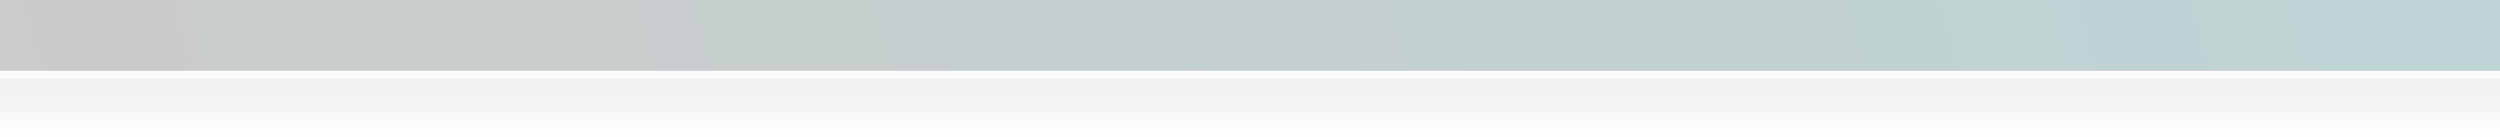 <?xml version="1.0" encoding="UTF-8"?>
<svg xmlns="http://www.w3.org/2000/svg" xmlns:xlink="http://www.w3.org/1999/xlink" contentScriptType="text/ecmascript" width="134" baseProfile="tiny" zoomAndPan="magnify" contentStyleType="text/css" viewBox="74 8.181 134 7.338" height="7.338" preserveAspectRatio="xMidYMid meet" version="1.1">
    <g>
        <rect x="74" y="15.078" fill-opacity="0.01" fill="#808080" width="134" height="0.44"/>
        <rect x="74" y="14.636" fill-opacity="0.03" fill="#808080" width="134" height="0.442"/>
        <rect x="74" y="14.192" fill-opacity="0.04" fill="#808080" width="134" height="0.441"/>
        <rect x="74" y="13.746" fill-opacity="0.09" fill="#808080" width="134" height="0.446"/>
        <rect x="74" y="13.306" fill-opacity="0.08" fill="#808080" width="134" height="0.44"/>
        <rect x="74" y="12.86" fill-opacity="0.1" fill="#808080" width="134" height="0.443"/>
        <rect x="74" y="12.418" fill-opacity="0.11" fill="#808080" width="134" height="0.442"/>
        <rect x="74" y="11.974" fill-opacity="0.03" fill="#808080" width="134" height="0.445"/>
        <rect x="74" y="8.181" fill-opacity="0.03" fill="#808080" width="134" height="3.793"/>
        <linearGradient x1="2126.884" gradientTransform="matrix(-1 0 0 1 2199.748 -786.253)" y1="815.876" x2="1978.068" gradientUnits="userSpaceOnUse" y2="773.186" xlink:type="simple" xlink:actuate="onLoad" id="XMLID_2_" xlink:show="other">
            <stop stop-color="#808080" offset="0"/>
            <stop stop-color="#5f9ea0" offset="1"/>
        </linearGradient>
        <rect x="74" y="8.181" fill-opacity="0.4" fill="url(#XMLID_2_)" width="134" height="3.793"/>
    </g>
</svg>
